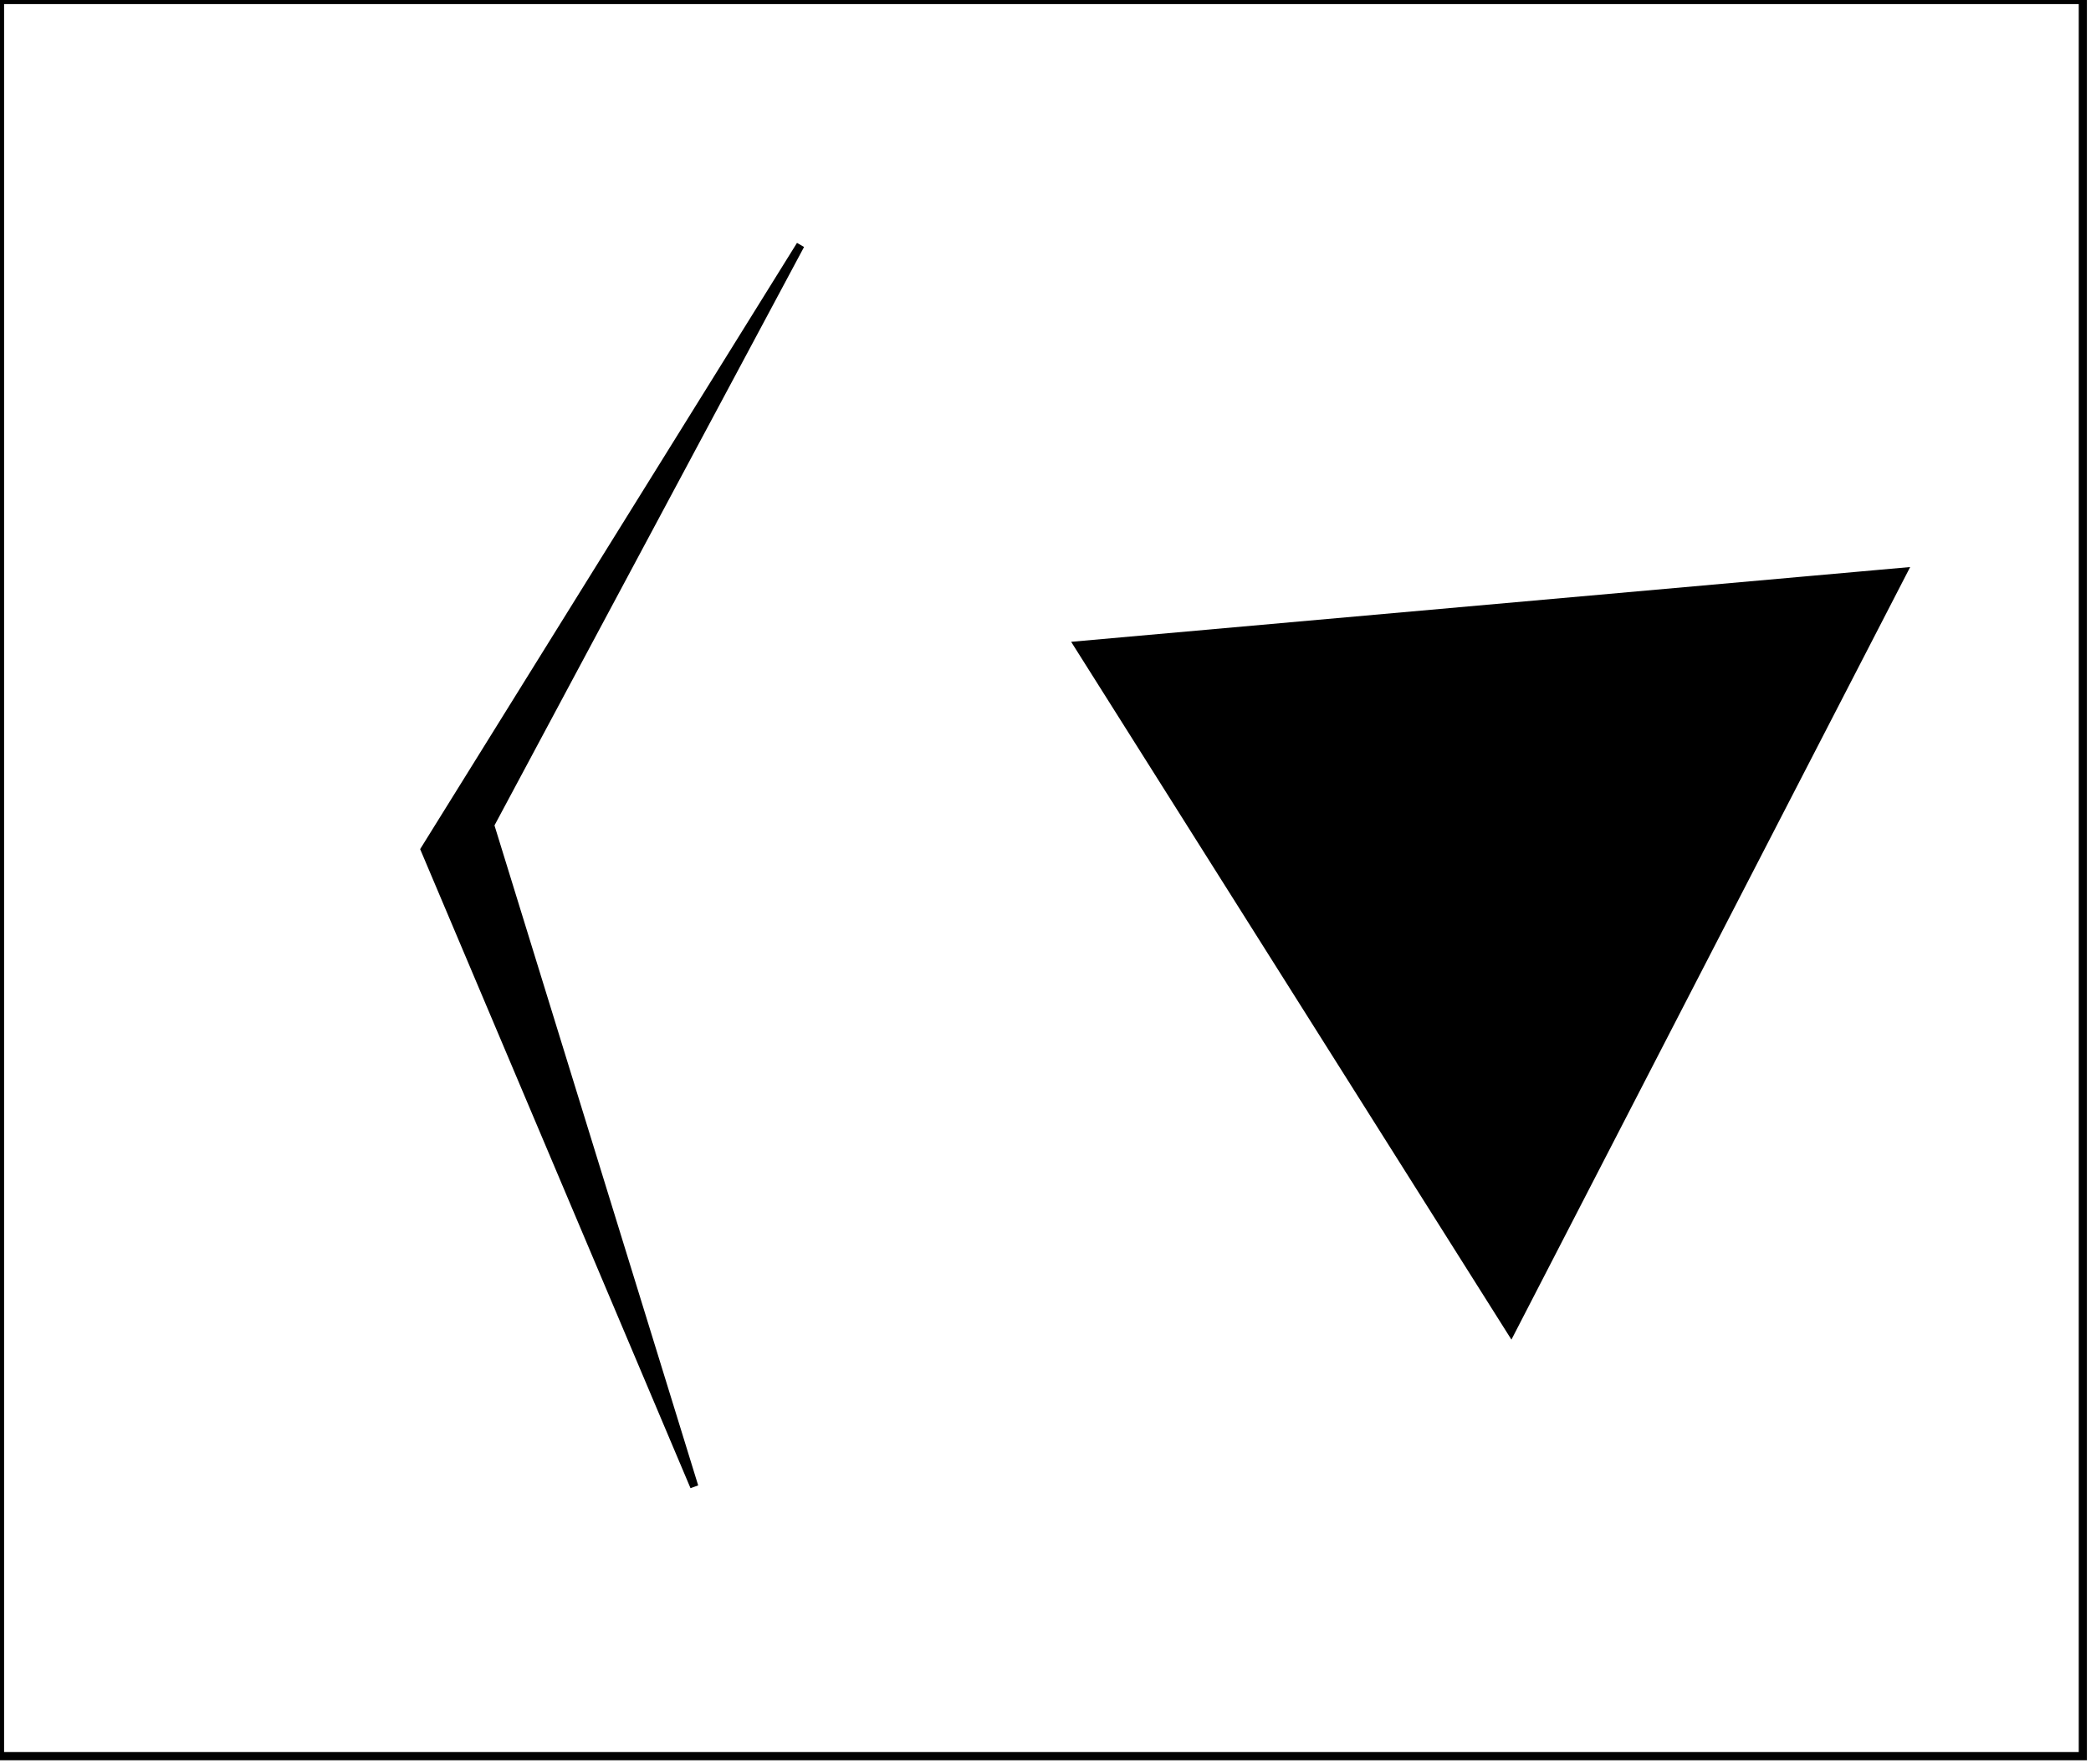 <?xml version="1.0" encoding="utf-8" ?>
<svg baseProfile="full" height="216" version="1.1" width="256" xmlns="http://www.w3.org/2000/svg" xmlns:ev="http://www.w3.org/2001/xml-events" xmlns:xlink="http://www.w3.org/1999/xlink"><defs /><rect fill="white" height="216" width="256" x="0" y="0" /><path d="M 223,78 L 143,84 L 185,150 Z" fill="none" stroke="black" stroke-width="1" /><path d="M 233,70 L 185,163 L 132,79 Z" fill="black" stroke="black" stroke-width="1" /><path d="M 98,30 L 60,101 L 85,182 L 52,104 Z" fill="black" stroke="black" stroke-width="1" /><path d="M 0,0 L 0,215 L 255,215 L 255,0 Z" fill="none" stroke="black" stroke-width="1" /></svg>